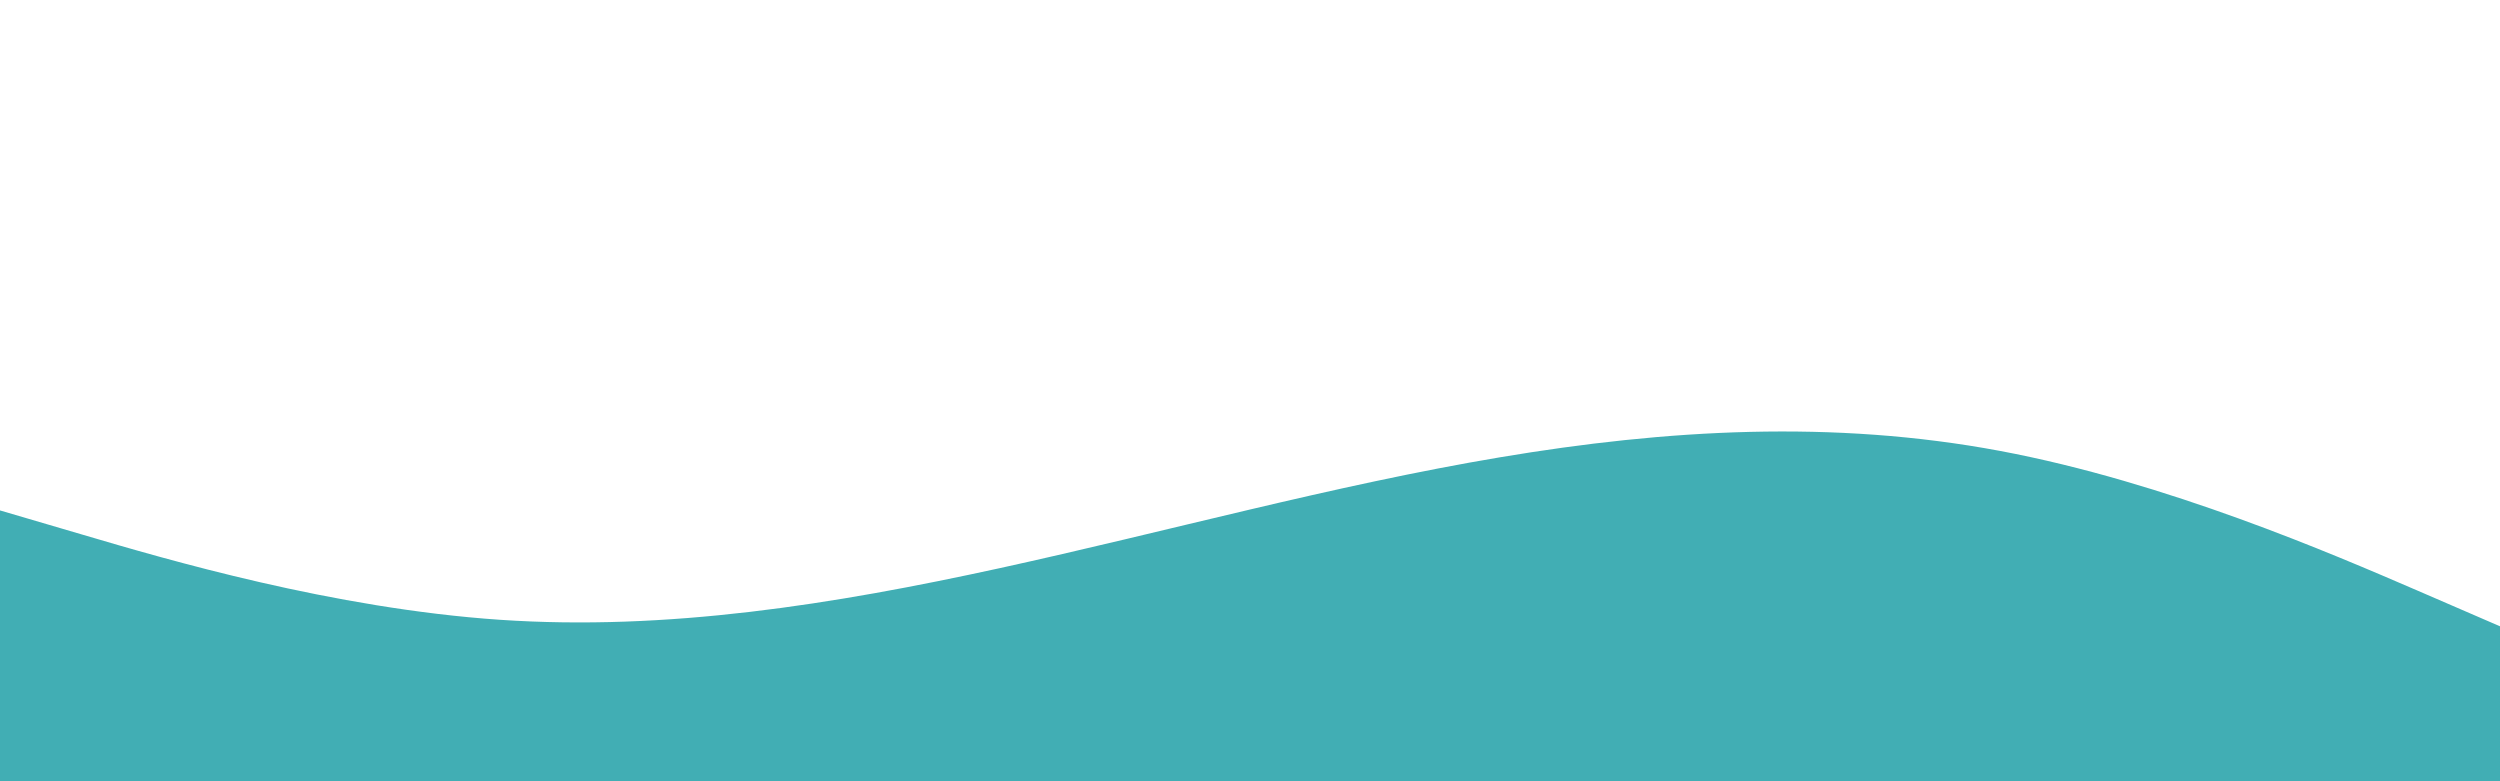 <svg id="visual" viewBox="0 0 1920 600" preserveAspectRatio="none"  xmlns="http://www.w3.org/2000/svg" xmlns:xlink="http://www.w3.org/1999/xlink" version="1.1"><path d="M0 392L64 410.8C128 429.7 256 467.3 384 476C512 484.7 640 464.3 768 436.3C896 408.3 1024 372.7 1152 351.2C1280 329.7 1408 322.3 1536 346.3C1664 370.3 1792 425.7 1856 453.3L1920 481L1920 601L1856 601C1792 601 1664 601 1536 601C1408 601 1280 601 1152 601C1024 601 896 601 768 601C640 601 512 601 384 601C256 601 128 601 64 601L0 601Z" fill="#41aeb4" stroke-linecap="round" stroke-linejoin="miter"></path></svg>